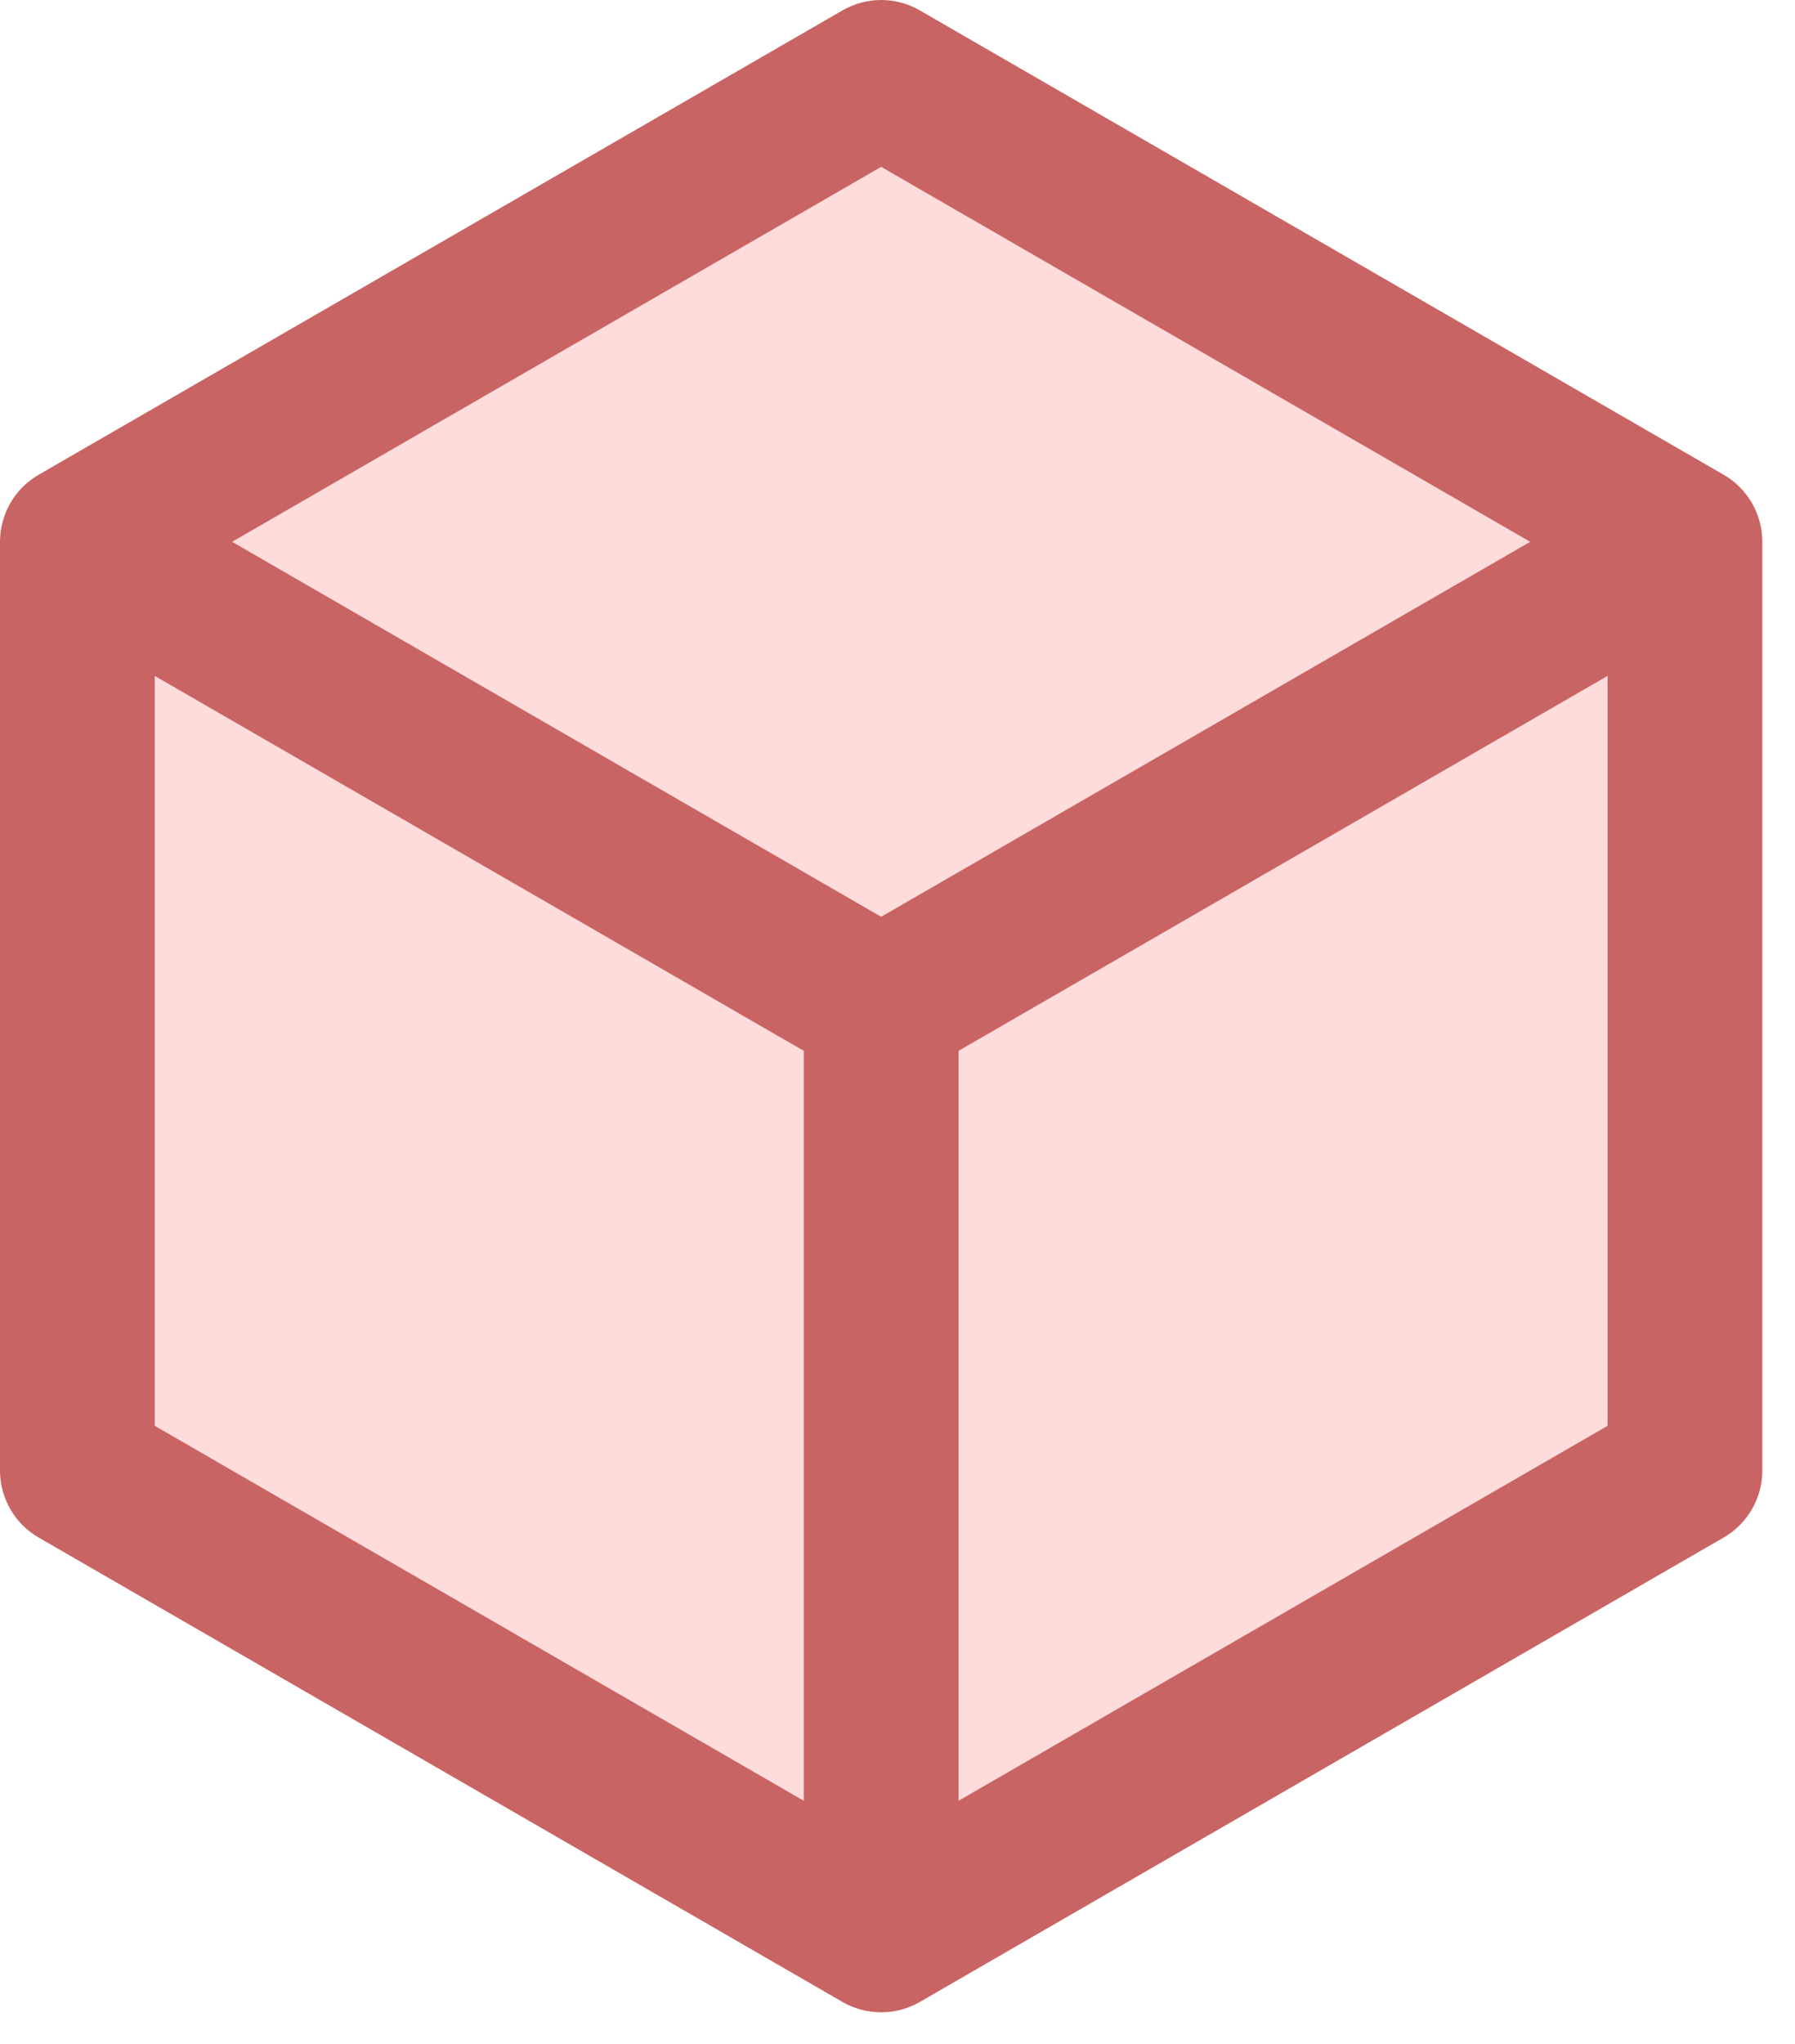 <svg width="29" height="33" viewBox="0 0 29 33" fill="none" xmlns="http://www.w3.org/2000/svg">
<path fill-rule="evenodd" clip-rule="evenodd" d="M14.236 1.25L27.222 8.748V23.743L14.236 31.24L1.25 23.743V8.748L14.236 1.25Z" fill="#FFDCDC"/>
<path d="M27.847 7.665L14.861 0.168C14.474 -0.056 13.998 -0.056 13.611 0.168L0.625 7.665C0.238 7.888 0 8.301 0 8.748V23.743C0 24.19 0.238 24.602 0.625 24.825L13.611 32.323C13.804 32.435 14.02 32.49 14.236 32.49C14.452 32.49 14.667 32.435 14.861 32.323L27.847 24.825C28.234 24.602 28.472 24.19 28.472 23.743V8.748C28.472 8.301 28.234 7.888 27.847 7.665ZM14.236 2.694L24.722 8.748L14.236 14.802L3.75 8.748L14.236 2.694ZM2.5 10.913L12.986 16.967V29.075L2.5 23.021V10.913ZM15.486 29.075V16.967L25.972 10.913V23.021L15.486 29.075Z" fill="#C96464"/>
</svg>